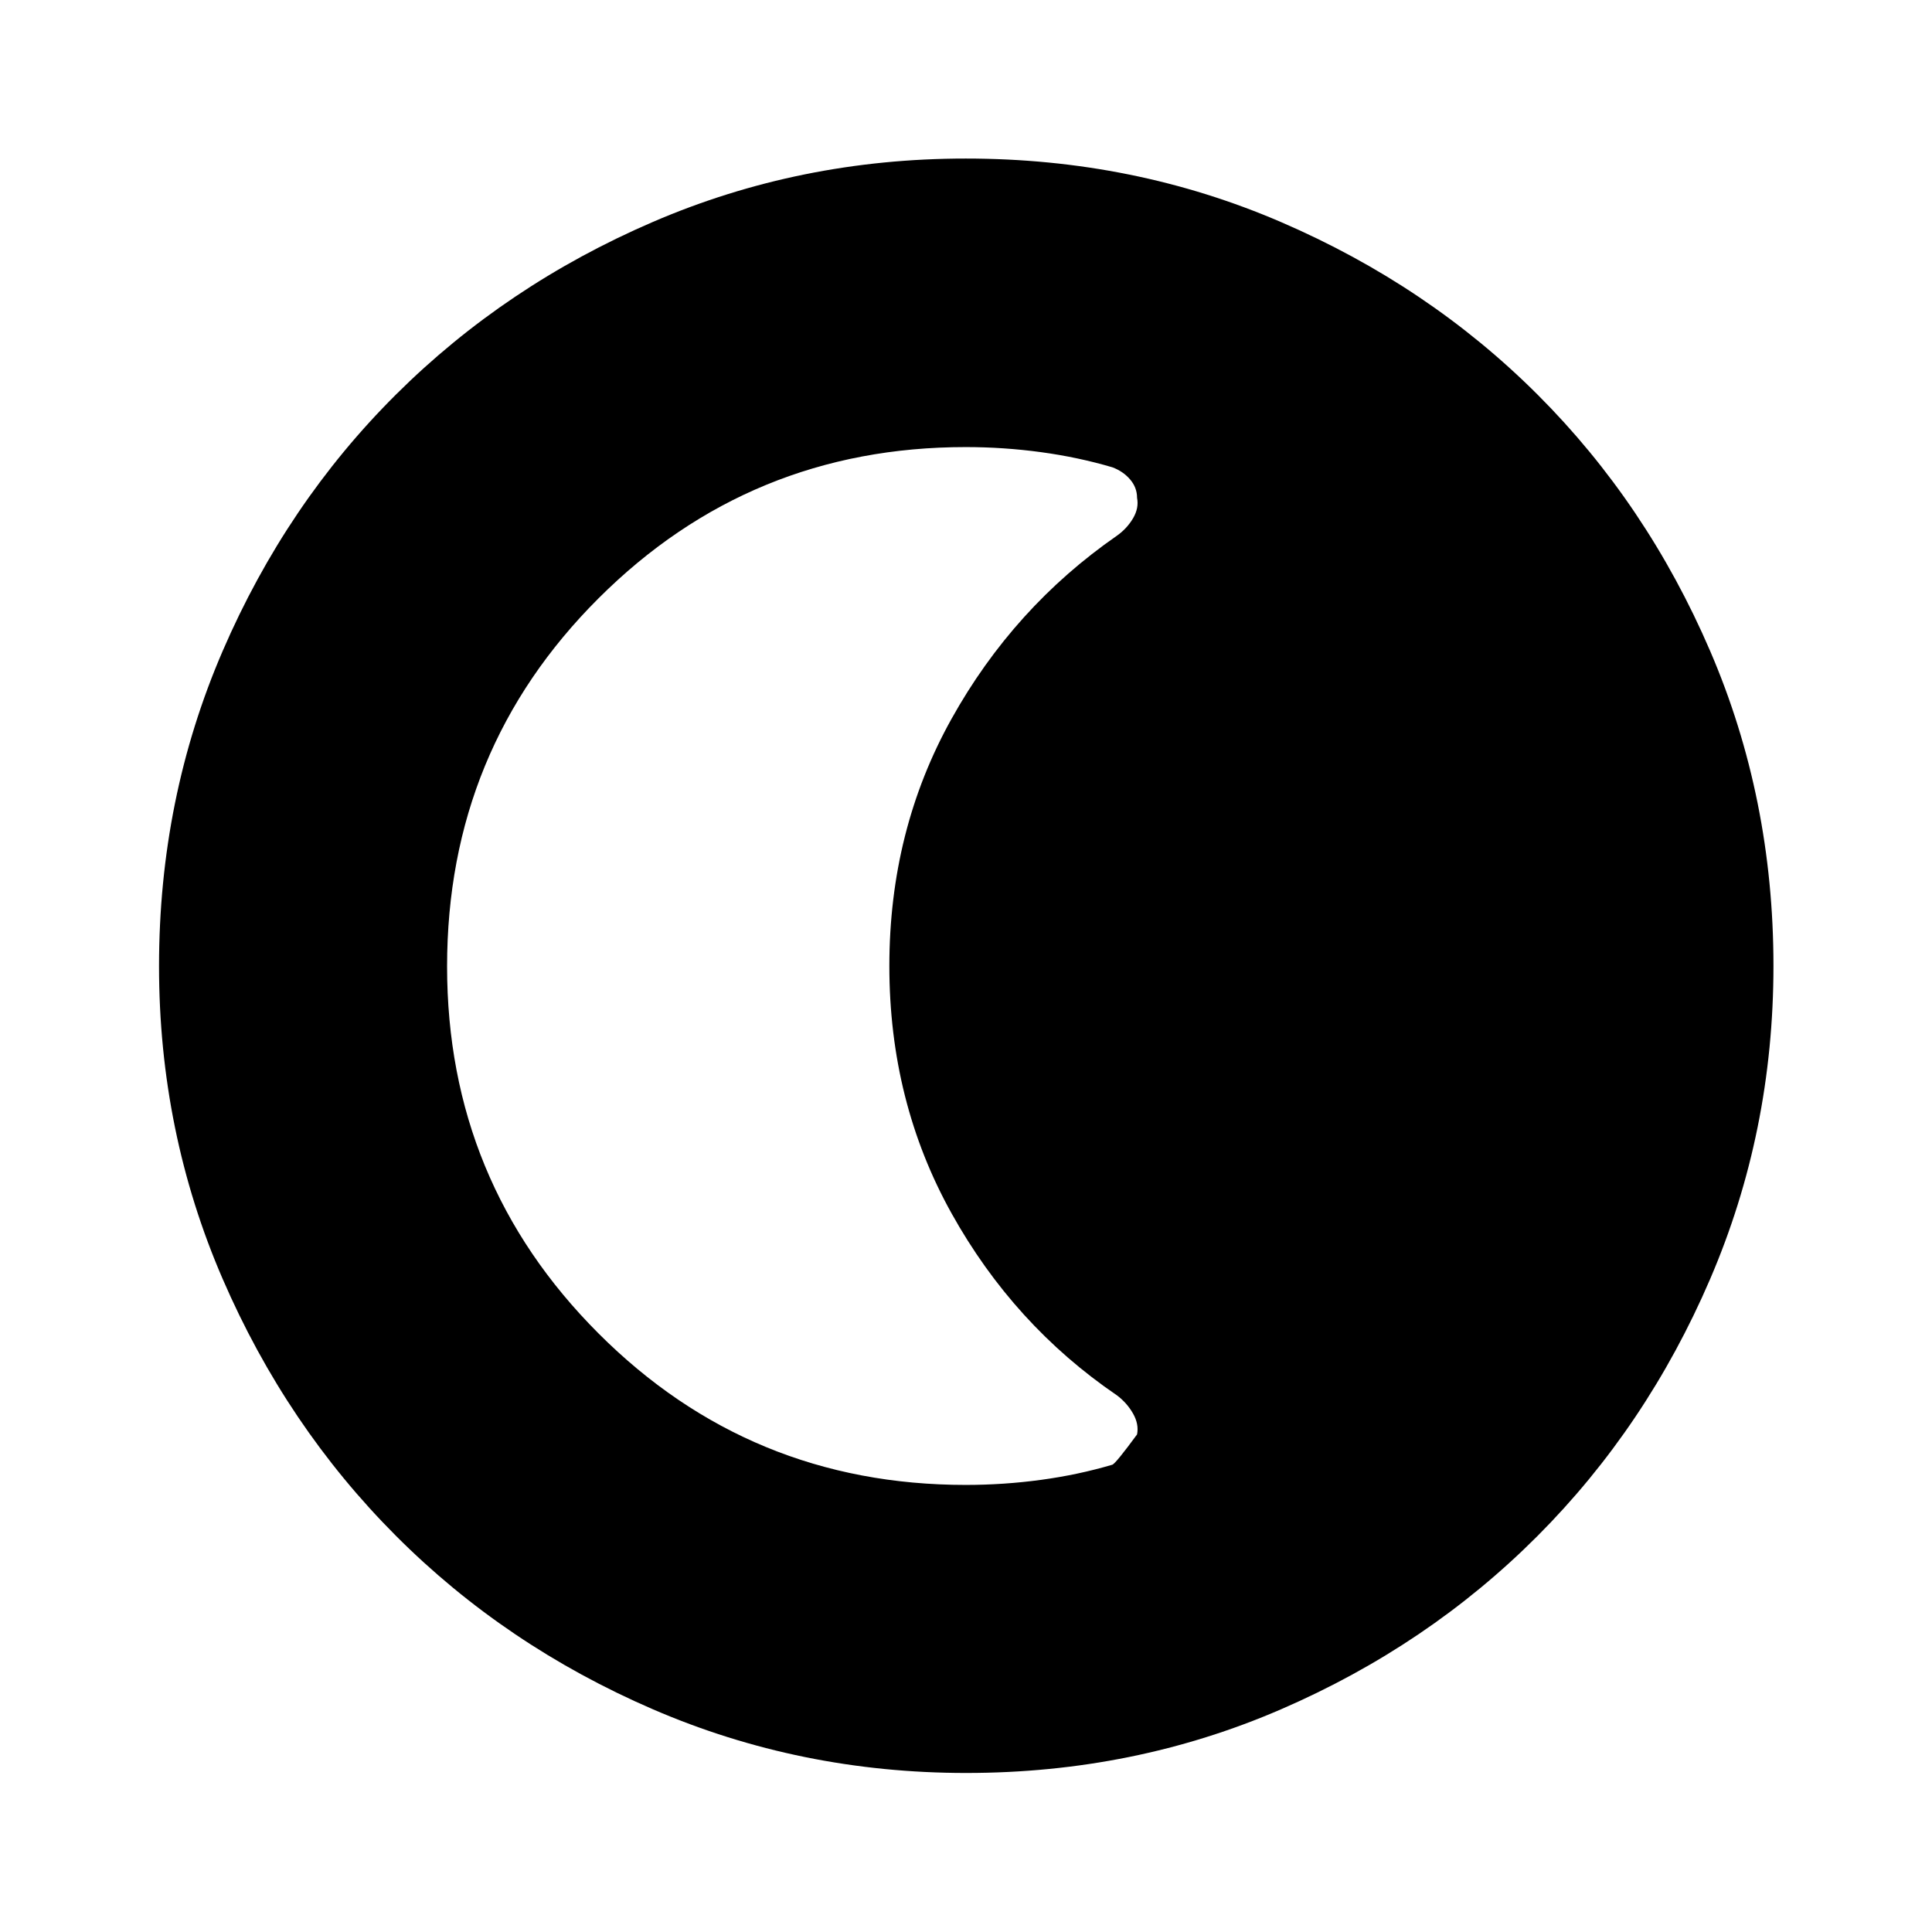<svg xmlns="http://www.w3.org/2000/svg" height="48" viewBox="0 96 960 960" width="48"><path d="M480.097 976.978q-82.438 0-155.67-31.641-73.232-31.642-127.69-86.199t-86.087-127.62q-31.628-73.064-31.628-155.421 0-83.438 31.641-156.67 31.642-73.232 86.162-127.453 54.519-54.22 127.6-85.706 73.081-31.486 155.458-31.486 83.458 0 156.724 31.599 73.266 31.599 127.463 85.768 54.197 54.17 85.672 127.275 31.476 73.106 31.476 156.512 0 82.471-31.499 155.699-31.499 73.228-85.819 127.657-54.319 54.429-127.382 86.058-73.064 31.628-156.421 31.628Zm-.21-143.13q18.874 0 37.374-2.514 18.5-2.514 35.5-7.541 1.761-.768 12.239-15.04 1-5.097-2.01-10.389-3.011-5.293-8.032-9.057-51.243-34.914-82.144-90.413Q441.913 643.396 441.913 576q0-67.396 30.903-122.83 30.904-55.435 82.15-90.963 5.021-3.575 8.028-8.66Q566 348.463 565 343.369q0-5.093-3.446-9.121-3.445-4.027-8.793-6.041-17.022-5.027-35.544-7.541-18.523-2.514-37.374-2.514-107.126 0-182.408 75.115-75.283 75.114-75.283 182.94 0 107.076 75.239 182.358 75.239 75.283 182.496 75.283Z"/></svg>